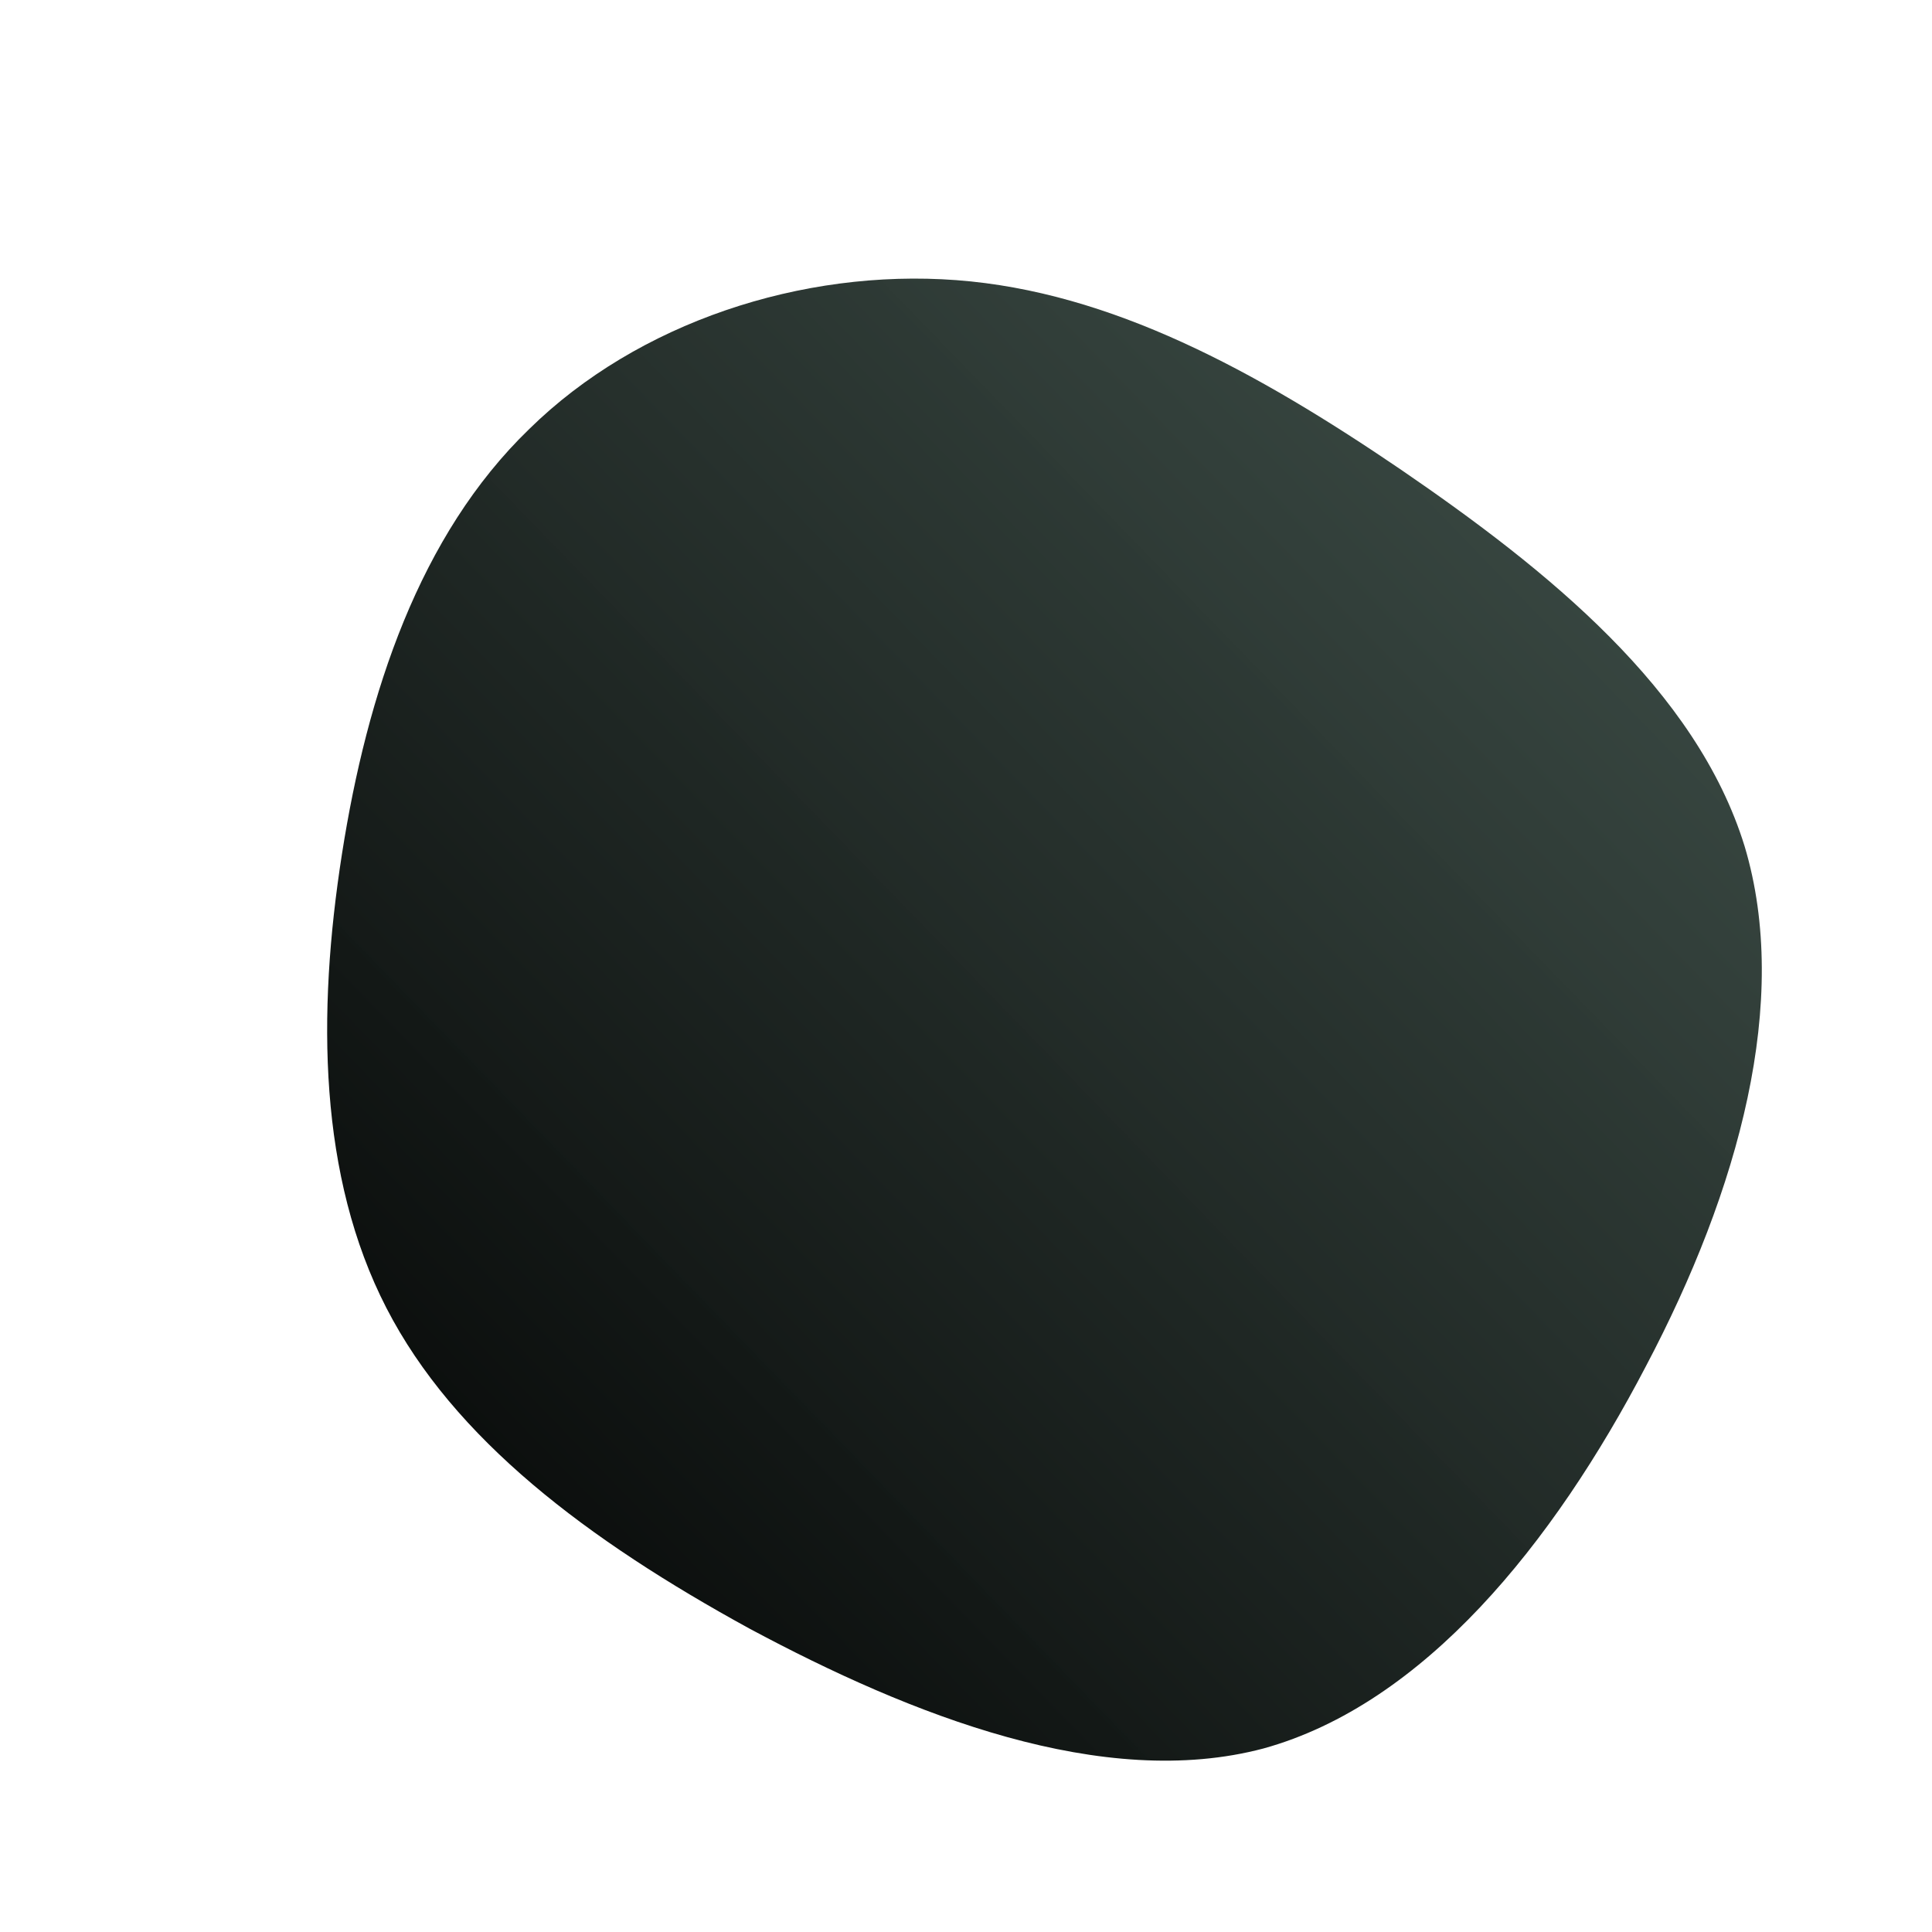 <!--?xml version="1.0" standalone="no"?-->
              <svg id="sw-js-blob-svg" viewBox="0 0 100 100" xmlns="http://www.w3.org/2000/svg" version="1.1">
                    <defs> 
                        <linearGradient id="sw-gradient" x1="0" x2="1" y1="1" y2="0">
                            <stop id="stop1" stop-color="rgba(0, 0, 0, 1)" offset="0%"></stop>
                            <stop id="stop2" stop-color="rgba(63.056, 80.897, 73.947, 0.98)" offset="100%"></stop>
                        </linearGradient>
                    </defs>
                <path fill="url(#sw-gradient)" d="M22.5,-25.7C30.1,-20.5,37.8,-14.3,40.3,-6.2C42.7,1.8,40,11.6,35.2,20.7C30.4,29.9,23.7,38.2,15.4,40.5C7.1,42.7,-2.8,38.8,-11.2,34.3C-19.6,29.7,-26.5,24.5,-30,17.7C-33.5,10.9,-33.6,2.5,-32.3,-5.8C-31,-14.1,-28.3,-22.3,-22.6,-27.8C-17,-33.3,-8.5,-36.1,-0.5,-35.5C7.5,-34.9,15,-30.8,22.5,-25.7Z" width="100%" height="100%" transform="translate(50 50)" stroke-width="0" style="transition: 0.3s;"></path>
              </svg>